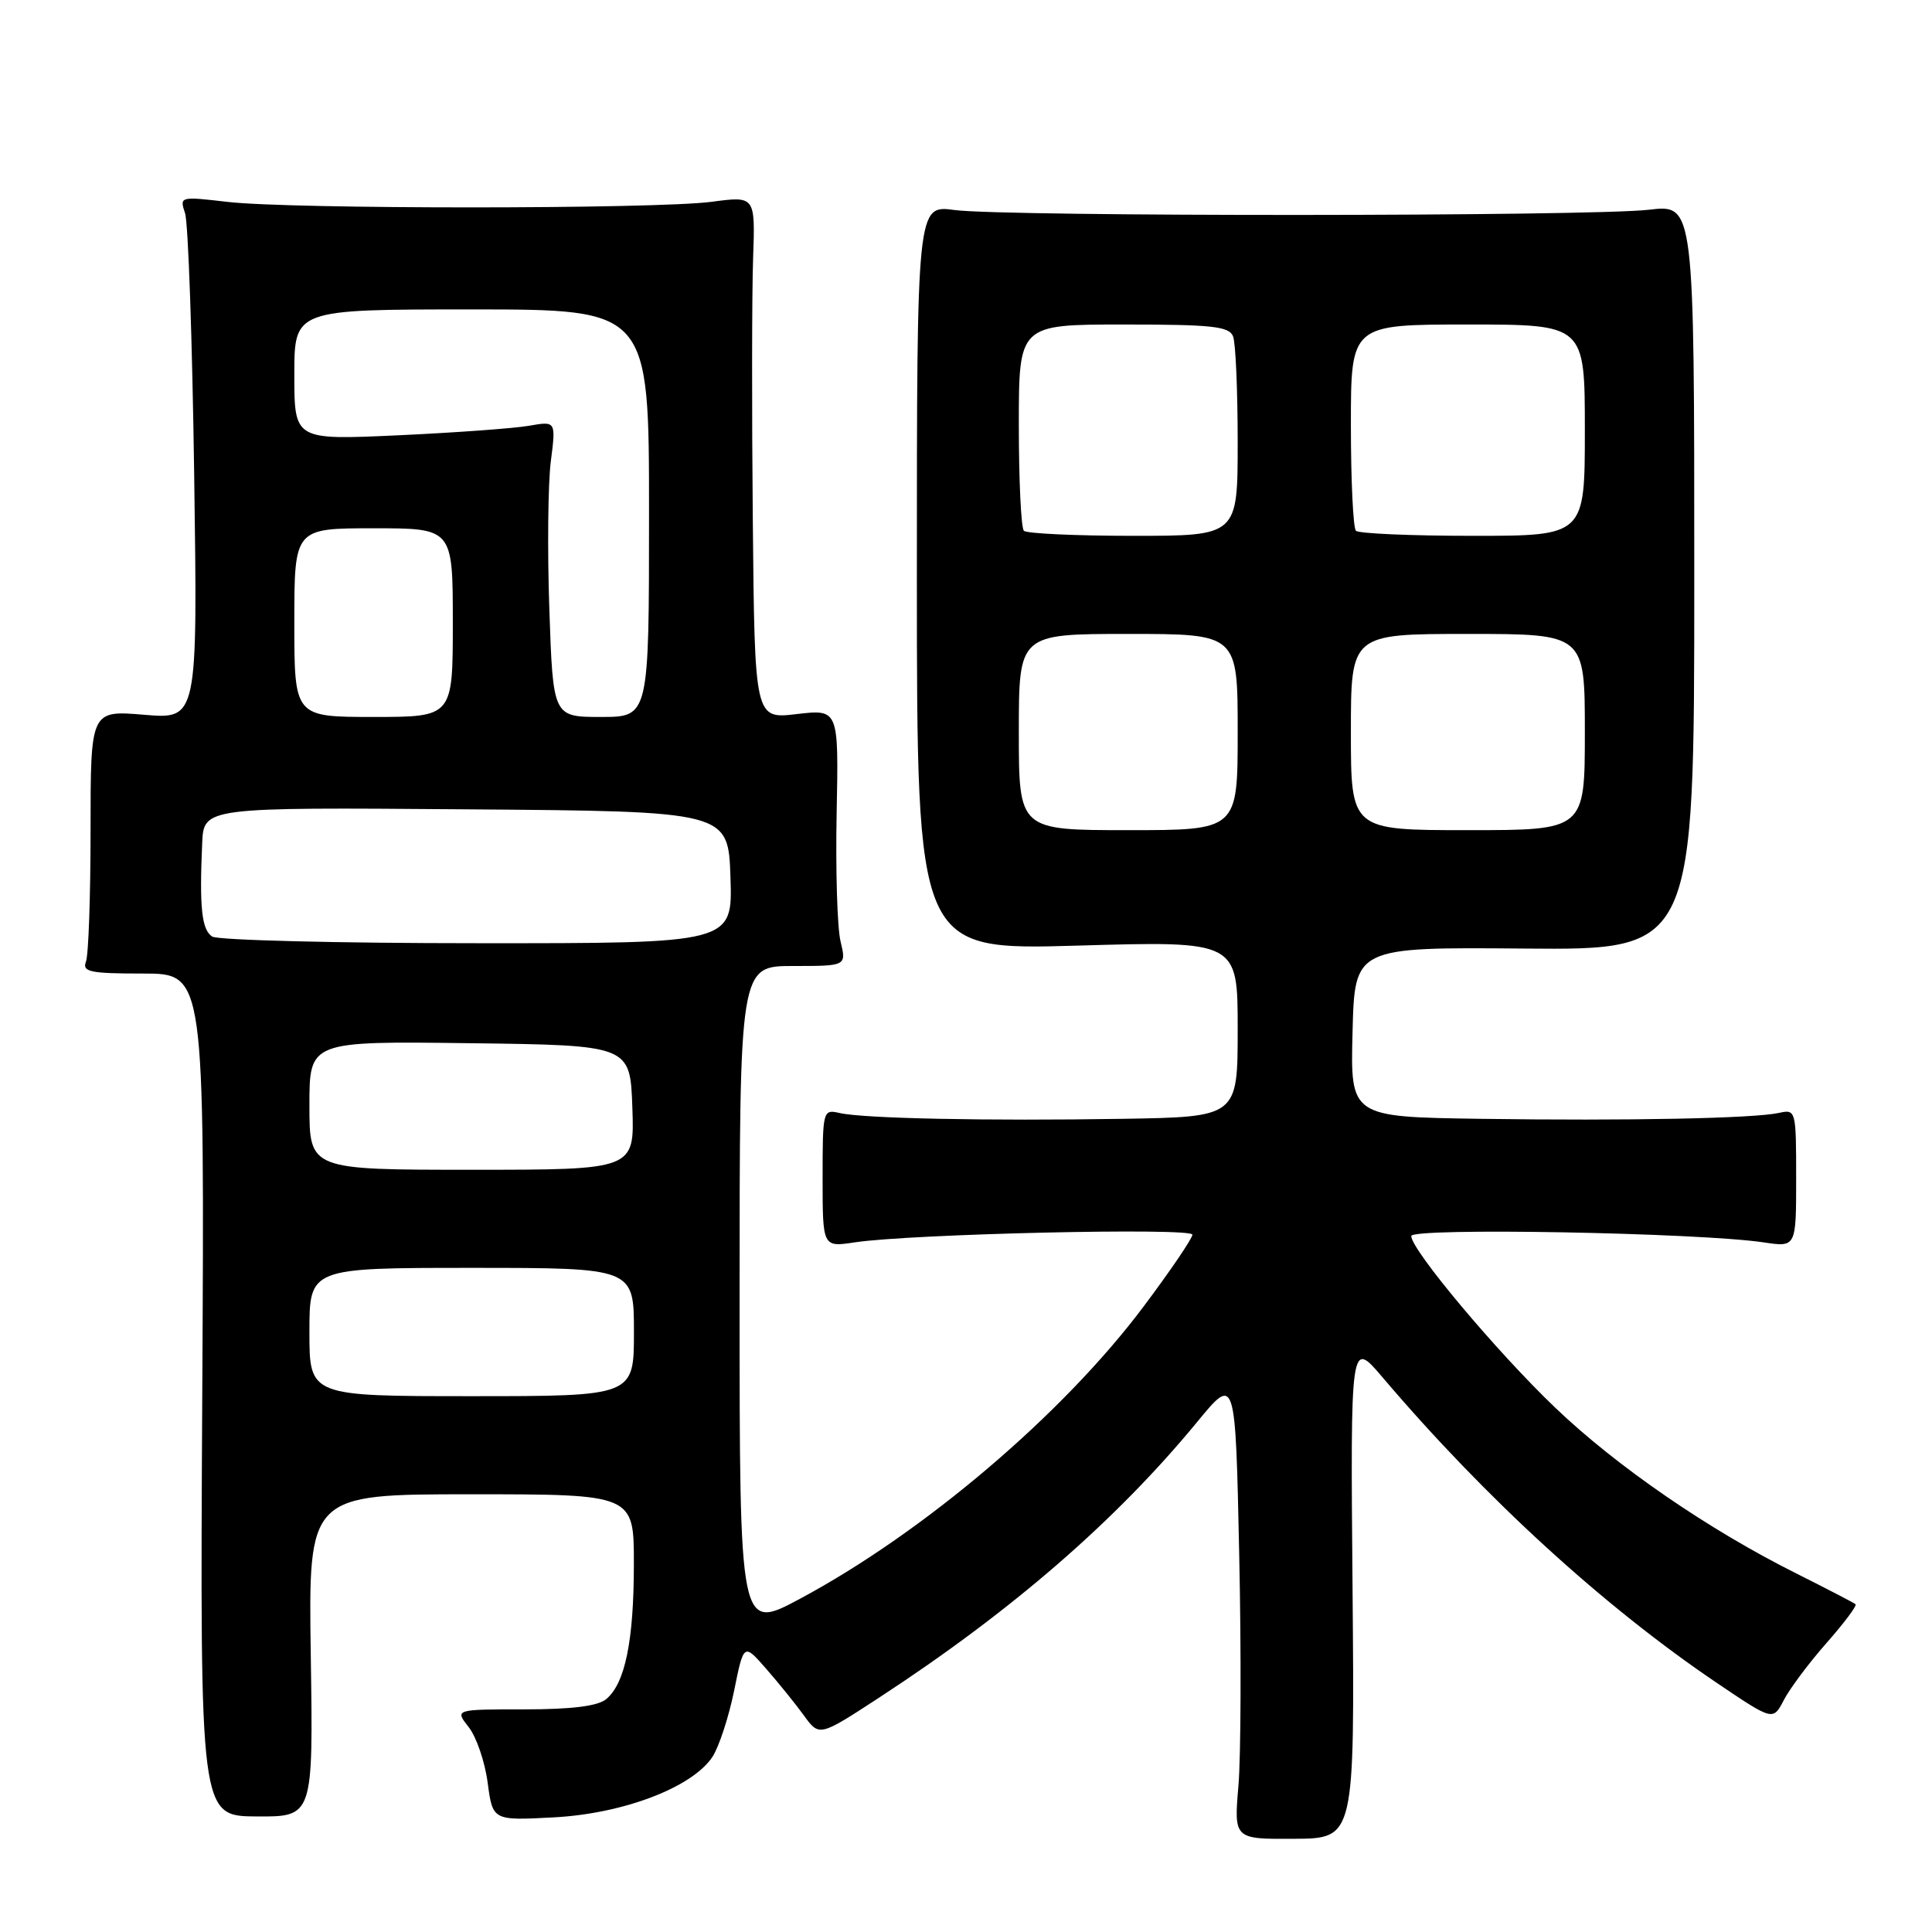 <?xml version="1.0" encoding="UTF-8" standalone="no"?>
<!DOCTYPE svg PUBLIC "-//W3C//DTD SVG 1.1//EN" "http://www.w3.org/Graphics/SVG/1.1/DTD/svg11.dtd" >
<svg xmlns="http://www.w3.org/2000/svg" xmlns:xlink="http://www.w3.org/1999/xlink" version="1.1" viewBox="0 0 256 256">
 <g >
 <path fill="currentColor"
d=" M 179.22 210.55 C 178.94 177.50 178.94 177.50 183.19 182.50 C 196.86 198.58 212.56 212.92 227.60 223.07 C 234.94 228.02 234.94 228.02 236.37 225.26 C 237.16 223.74 239.70 220.34 242.02 217.71 C 244.35 215.07 246.08 212.76 245.87 212.57 C 245.67 212.39 242.12 210.55 238.00 208.48 C 226.39 202.68 214.22 194.31 206.11 186.56 C 198.32 179.12 187.00 165.62 187.00 163.78 C 187.00 162.64 225.09 163.33 233.75 164.63 C 238.00 165.26 238.00 165.26 238.00 156.11 C 238.00 147.14 237.96 146.97 235.75 147.46 C 232.42 148.20 215.81 148.53 196.22 148.25 C 178.93 148.00 178.93 148.00 179.22 136.75 C 179.50 125.50 179.50 125.50 202.00 125.69 C 224.50 125.88 224.50 125.88 224.50 76.48 C 224.50 27.08 224.50 27.08 218.50 27.79 C 210.86 28.69 133.16 28.72 126.49 27.83 C 121.49 27.15 121.49 27.15 121.49 76.53 C 121.50 125.91 121.50 125.91 142.75 125.30 C 164.00 124.68 164.00 124.68 164.00 136.34 C 164.00 148.00 164.00 148.00 148.75 148.25 C 130.85 148.54 114.42 148.21 111.25 147.48 C 109.04 146.97 109.00 147.14 109.00 156.11 C 109.00 165.26 109.00 165.26 113.25 164.62 C 120.73 163.49 158.00 162.64 158.00 163.60 C 158.00 164.09 155.08 168.39 151.51 173.15 C 140.82 187.40 122.45 203.02 106.05 211.82 C 98.00 216.14 98.00 216.14 98.00 172.07 C 98.00 128.00 98.00 128.00 105.08 128.00 C 112.16 128.00 112.16 128.00 111.38 124.75 C 110.94 122.96 110.71 115.31 110.86 107.73 C 111.13 93.97 111.13 93.97 105.56 94.62 C 100.00 95.28 100.00 95.28 99.75 68.89 C 99.61 54.37 99.63 38.78 99.79 34.24 C 100.08 25.97 100.08 25.97 94.29 26.74 C 86.84 27.72 38.47 27.73 30.13 26.75 C 23.84 26.02 23.78 26.03 24.52 28.25 C 24.94 29.49 25.48 45.08 25.73 62.90 C 26.19 95.31 26.19 95.31 19.09 94.71 C 12.00 94.12 12.00 94.12 12.00 109.98 C 12.00 118.70 11.73 126.55 11.39 127.42 C 10.87 128.78 11.92 129.00 18.95 129.00 C 27.11 129.00 27.11 129.00 26.80 184.82 C 26.50 240.64 26.50 240.64 34.00 240.69 C 41.50 240.73 41.50 240.73 41.18 219.37 C 40.86 198.00 40.86 198.00 62.43 198.00 C 84.00 198.00 84.00 198.00 83.99 207.25 C 83.99 217.42 82.83 223.06 80.33 225.14 C 79.21 226.07 75.77 226.50 69.47 226.50 C 60.25 226.50 60.25 226.50 62.11 228.86 C 63.13 230.16 64.26 233.47 64.62 236.23 C 65.29 241.24 65.29 241.24 73.39 240.81 C 82.62 240.32 91.75 236.83 94.41 232.78 C 95.27 231.46 96.56 227.53 97.27 224.05 C 98.55 217.72 98.55 217.72 101.52 221.12 C 103.16 222.99 105.41 225.78 106.53 227.32 C 108.56 230.12 108.56 230.12 116.51 224.93 C 134.05 213.48 147.90 201.47 158.66 188.38 C 163.70 182.26 163.70 182.26 164.20 205.88 C 164.48 218.87 164.43 232.70 164.10 236.60 C 163.50 243.70 163.50 243.70 171.50 243.65 C 179.50 243.60 179.50 243.60 179.22 210.55 Z  M 41.00 176.50 C 41.00 168.00 41.00 168.00 62.50 168.00 C 84.00 168.00 84.00 168.00 84.00 176.50 C 84.00 185.00 84.00 185.00 62.50 185.00 C 41.00 185.00 41.00 185.00 41.00 176.50 Z  M 41.00 146.48 C 41.00 137.96 41.00 137.96 62.25 138.23 C 83.50 138.50 83.50 138.50 83.79 146.75 C 84.08 155.00 84.08 155.00 62.54 155.00 C 41.00 155.00 41.00 155.00 41.00 146.48 Z  M 28.12 124.10 C 26.73 123.21 26.41 120.29 26.79 111.74 C 27.00 106.97 27.00 106.97 61.75 107.24 C 96.50 107.50 96.50 107.50 96.79 116.25 C 97.08 125.00 97.08 125.00 63.29 124.98 C 44.71 124.98 28.88 124.58 28.12 124.10 Z  M 135.00 97.00 C 135.00 84.00 135.00 84.00 149.50 84.00 C 164.00 84.00 164.00 84.00 164.00 97.00 C 164.00 110.00 164.00 110.00 149.50 110.00 C 135.00 110.00 135.00 110.00 135.00 97.00 Z  M 179.00 97.00 C 179.00 84.00 179.00 84.00 194.50 84.00 C 210.00 84.00 210.00 84.00 210.00 97.00 C 210.00 110.00 210.00 110.00 194.50 110.00 C 179.00 110.00 179.00 110.00 179.00 97.00 Z  M 39.00 82.50 C 39.00 70.00 39.00 70.00 49.50 70.00 C 60.00 70.00 60.00 70.00 60.00 82.50 C 60.00 95.00 60.00 95.00 49.50 95.00 C 39.00 95.00 39.00 95.00 39.00 82.50 Z  M 72.79 80.71 C 72.52 72.85 72.61 64.02 72.99 61.10 C 73.67 55.79 73.67 55.79 70.08 56.42 C 68.11 56.76 60.31 57.33 52.75 57.68 C 39.00 58.31 39.00 58.31 39.00 49.65 C 39.00 41.00 39.00 41.00 62.50 41.00 C 86.00 41.00 86.00 41.00 86.00 68.00 C 86.00 95.00 86.00 95.00 79.64 95.00 C 73.28 95.00 73.28 95.00 72.79 80.71 Z  M 135.67 70.33 C 135.30 69.97 135.00 63.67 135.00 56.33 C 135.00 43.00 135.00 43.00 148.89 43.00 C 160.64 43.00 162.88 43.24 163.39 44.58 C 163.73 45.45 164.00 51.75 164.00 58.58 C 164.00 71.00 164.00 71.00 150.17 71.00 C 142.56 71.00 136.03 70.70 135.67 70.33 Z  M 179.67 70.33 C 179.30 69.97 179.00 63.67 179.00 56.33 C 179.00 43.00 179.00 43.00 194.50 43.00 C 210.00 43.00 210.00 43.00 210.00 57.00 C 210.00 71.00 210.00 71.00 195.17 71.00 C 187.01 71.00 180.03 70.70 179.67 70.33 Z "/>
</g>
</svg>